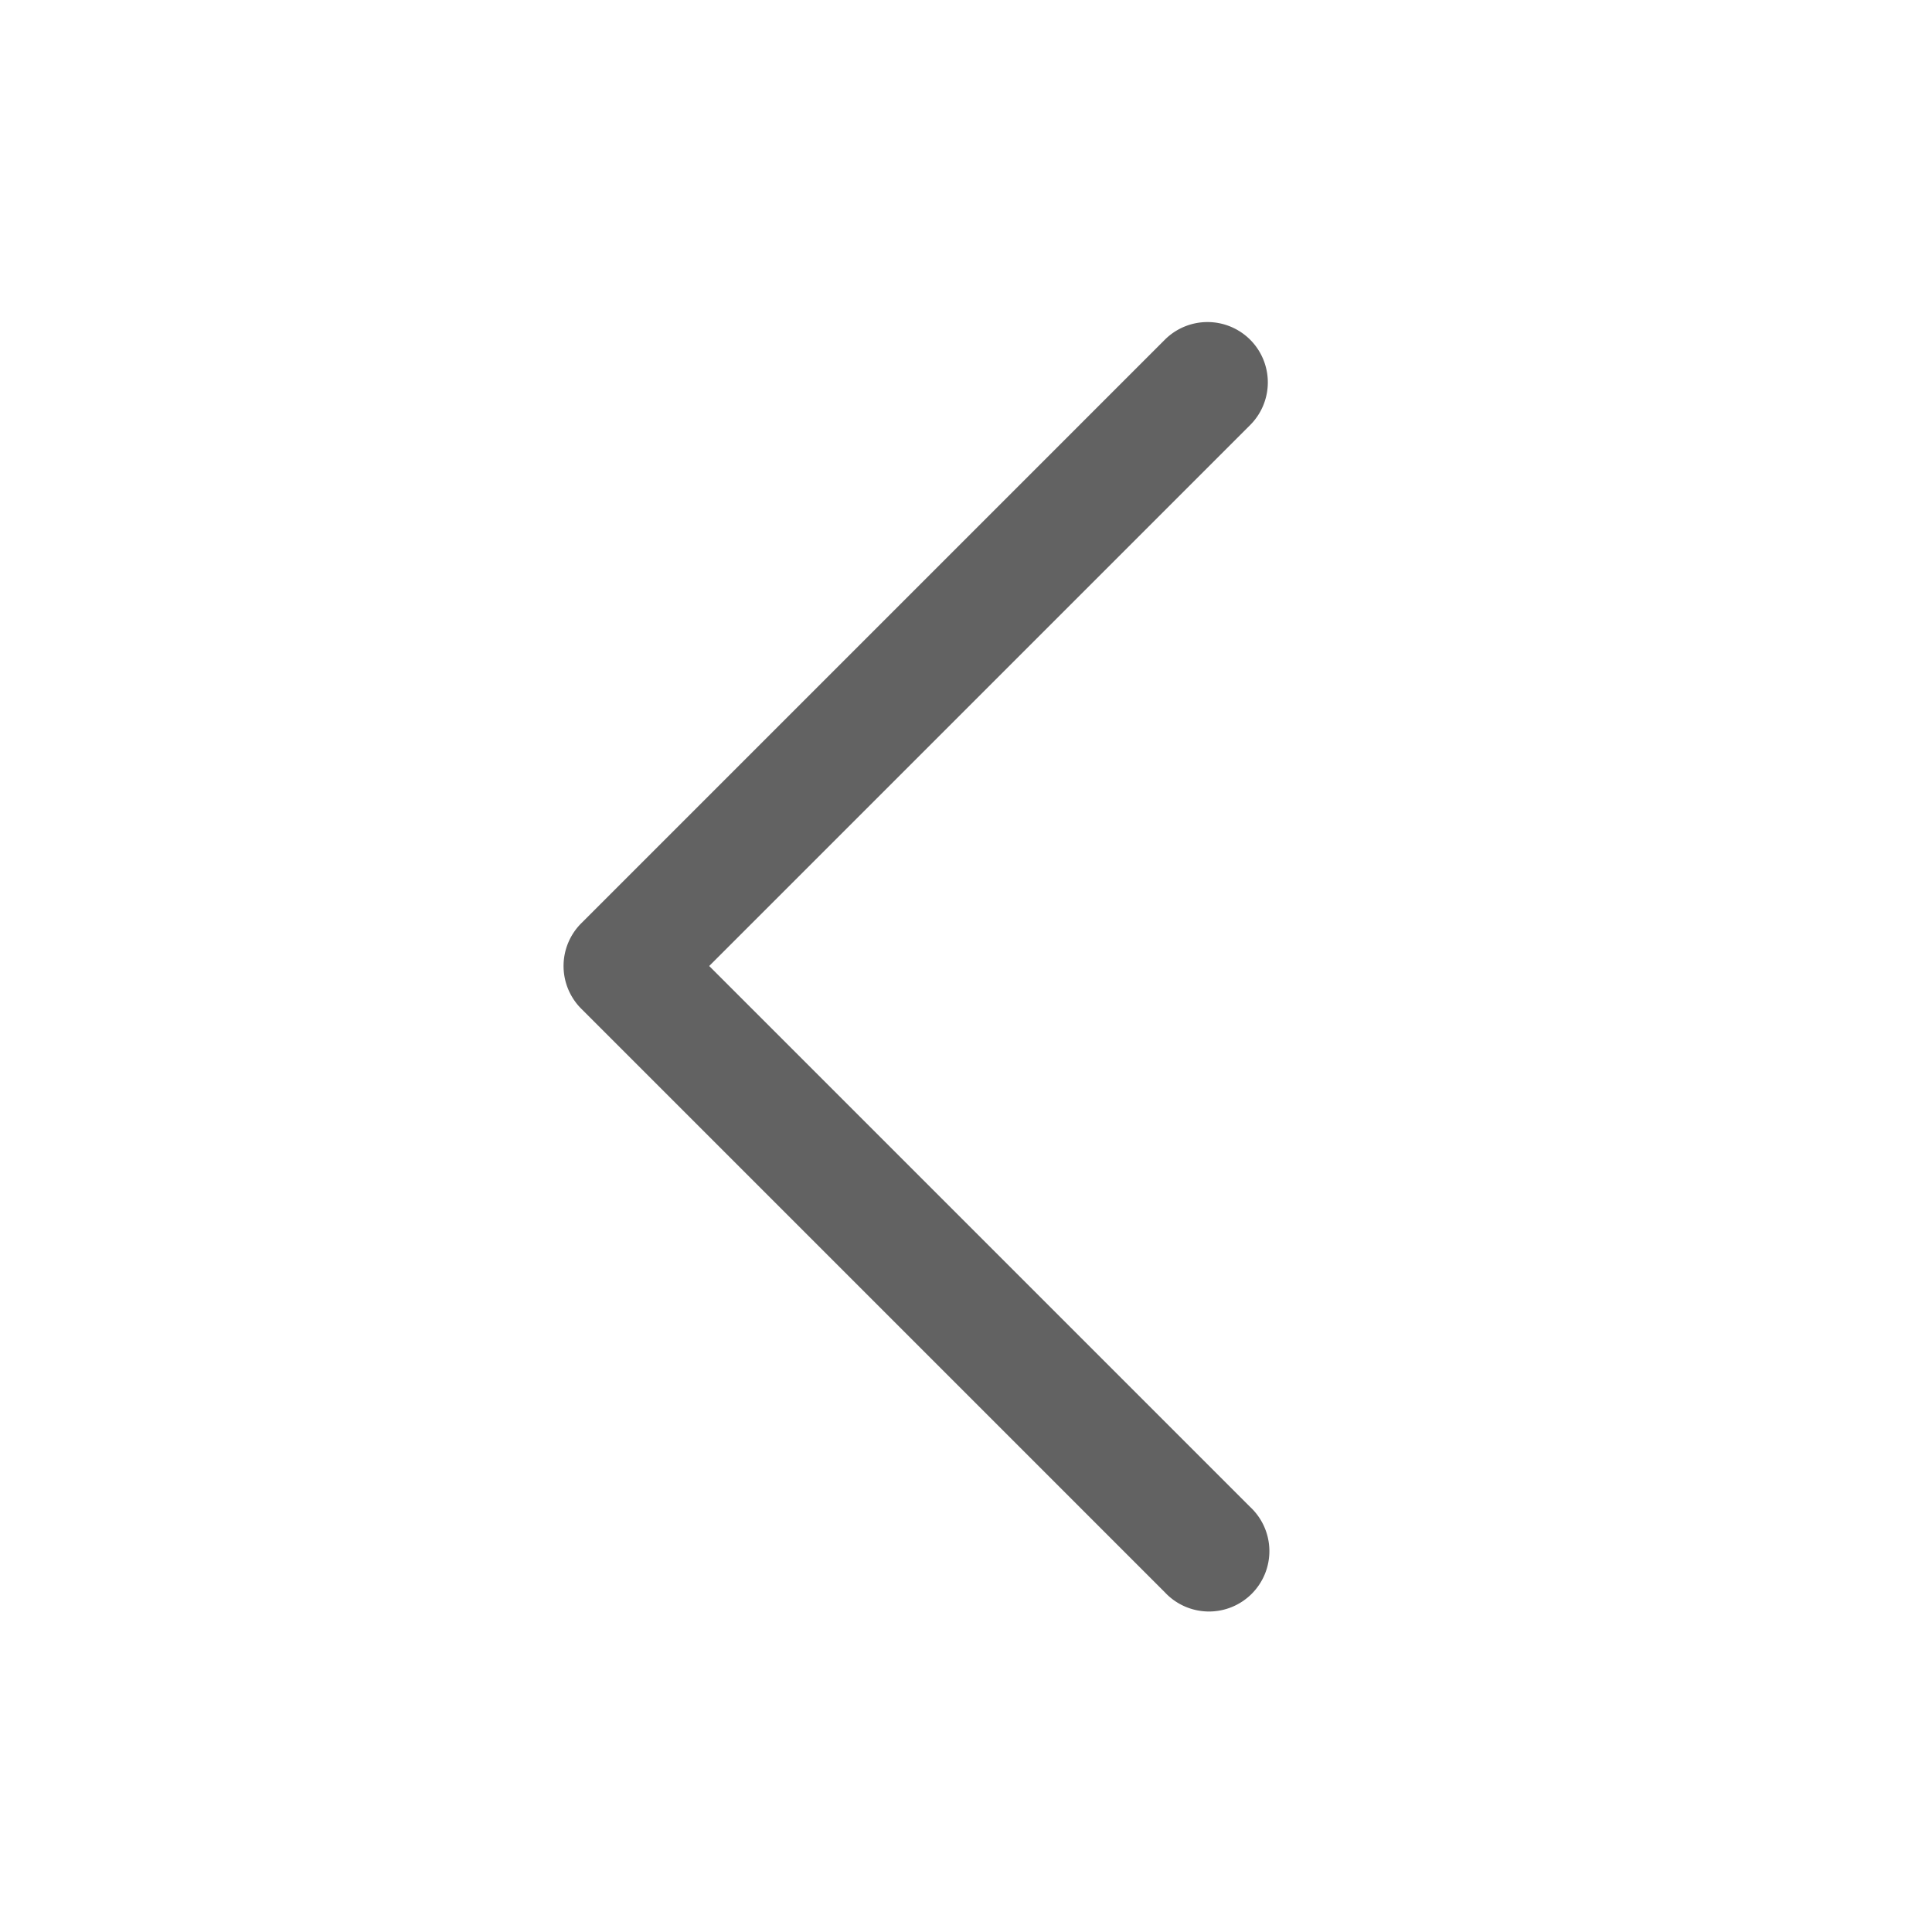 <svg xmlns="http://www.w3.org/2000/svg" xmlns:xlink="http://www.w3.org/1999/xlink" width="24" height="24" preserveAspectRatio="xMidYMid meet" viewBox="0 0 24 24" style="-ms-transform: rotate(360deg); -webkit-transform: rotate(360deg); transform: rotate(360deg);"><g fill="none"><path d="M15.53 4.22a.75.75 0 0 1 0 1.06L8.81 12l6.72 6.72a.75.75 0 1 1-1.06 1.06l-7.25-7.25a.75.75 0 0 1 0-1.06l7.25-7.25a.75.75 0 0 1 1.06 0z" fill="#626262"/></g><rect x="0" y="0" width="24" height="24" fill="rgba(0, 0, 0, 0)" /></svg>